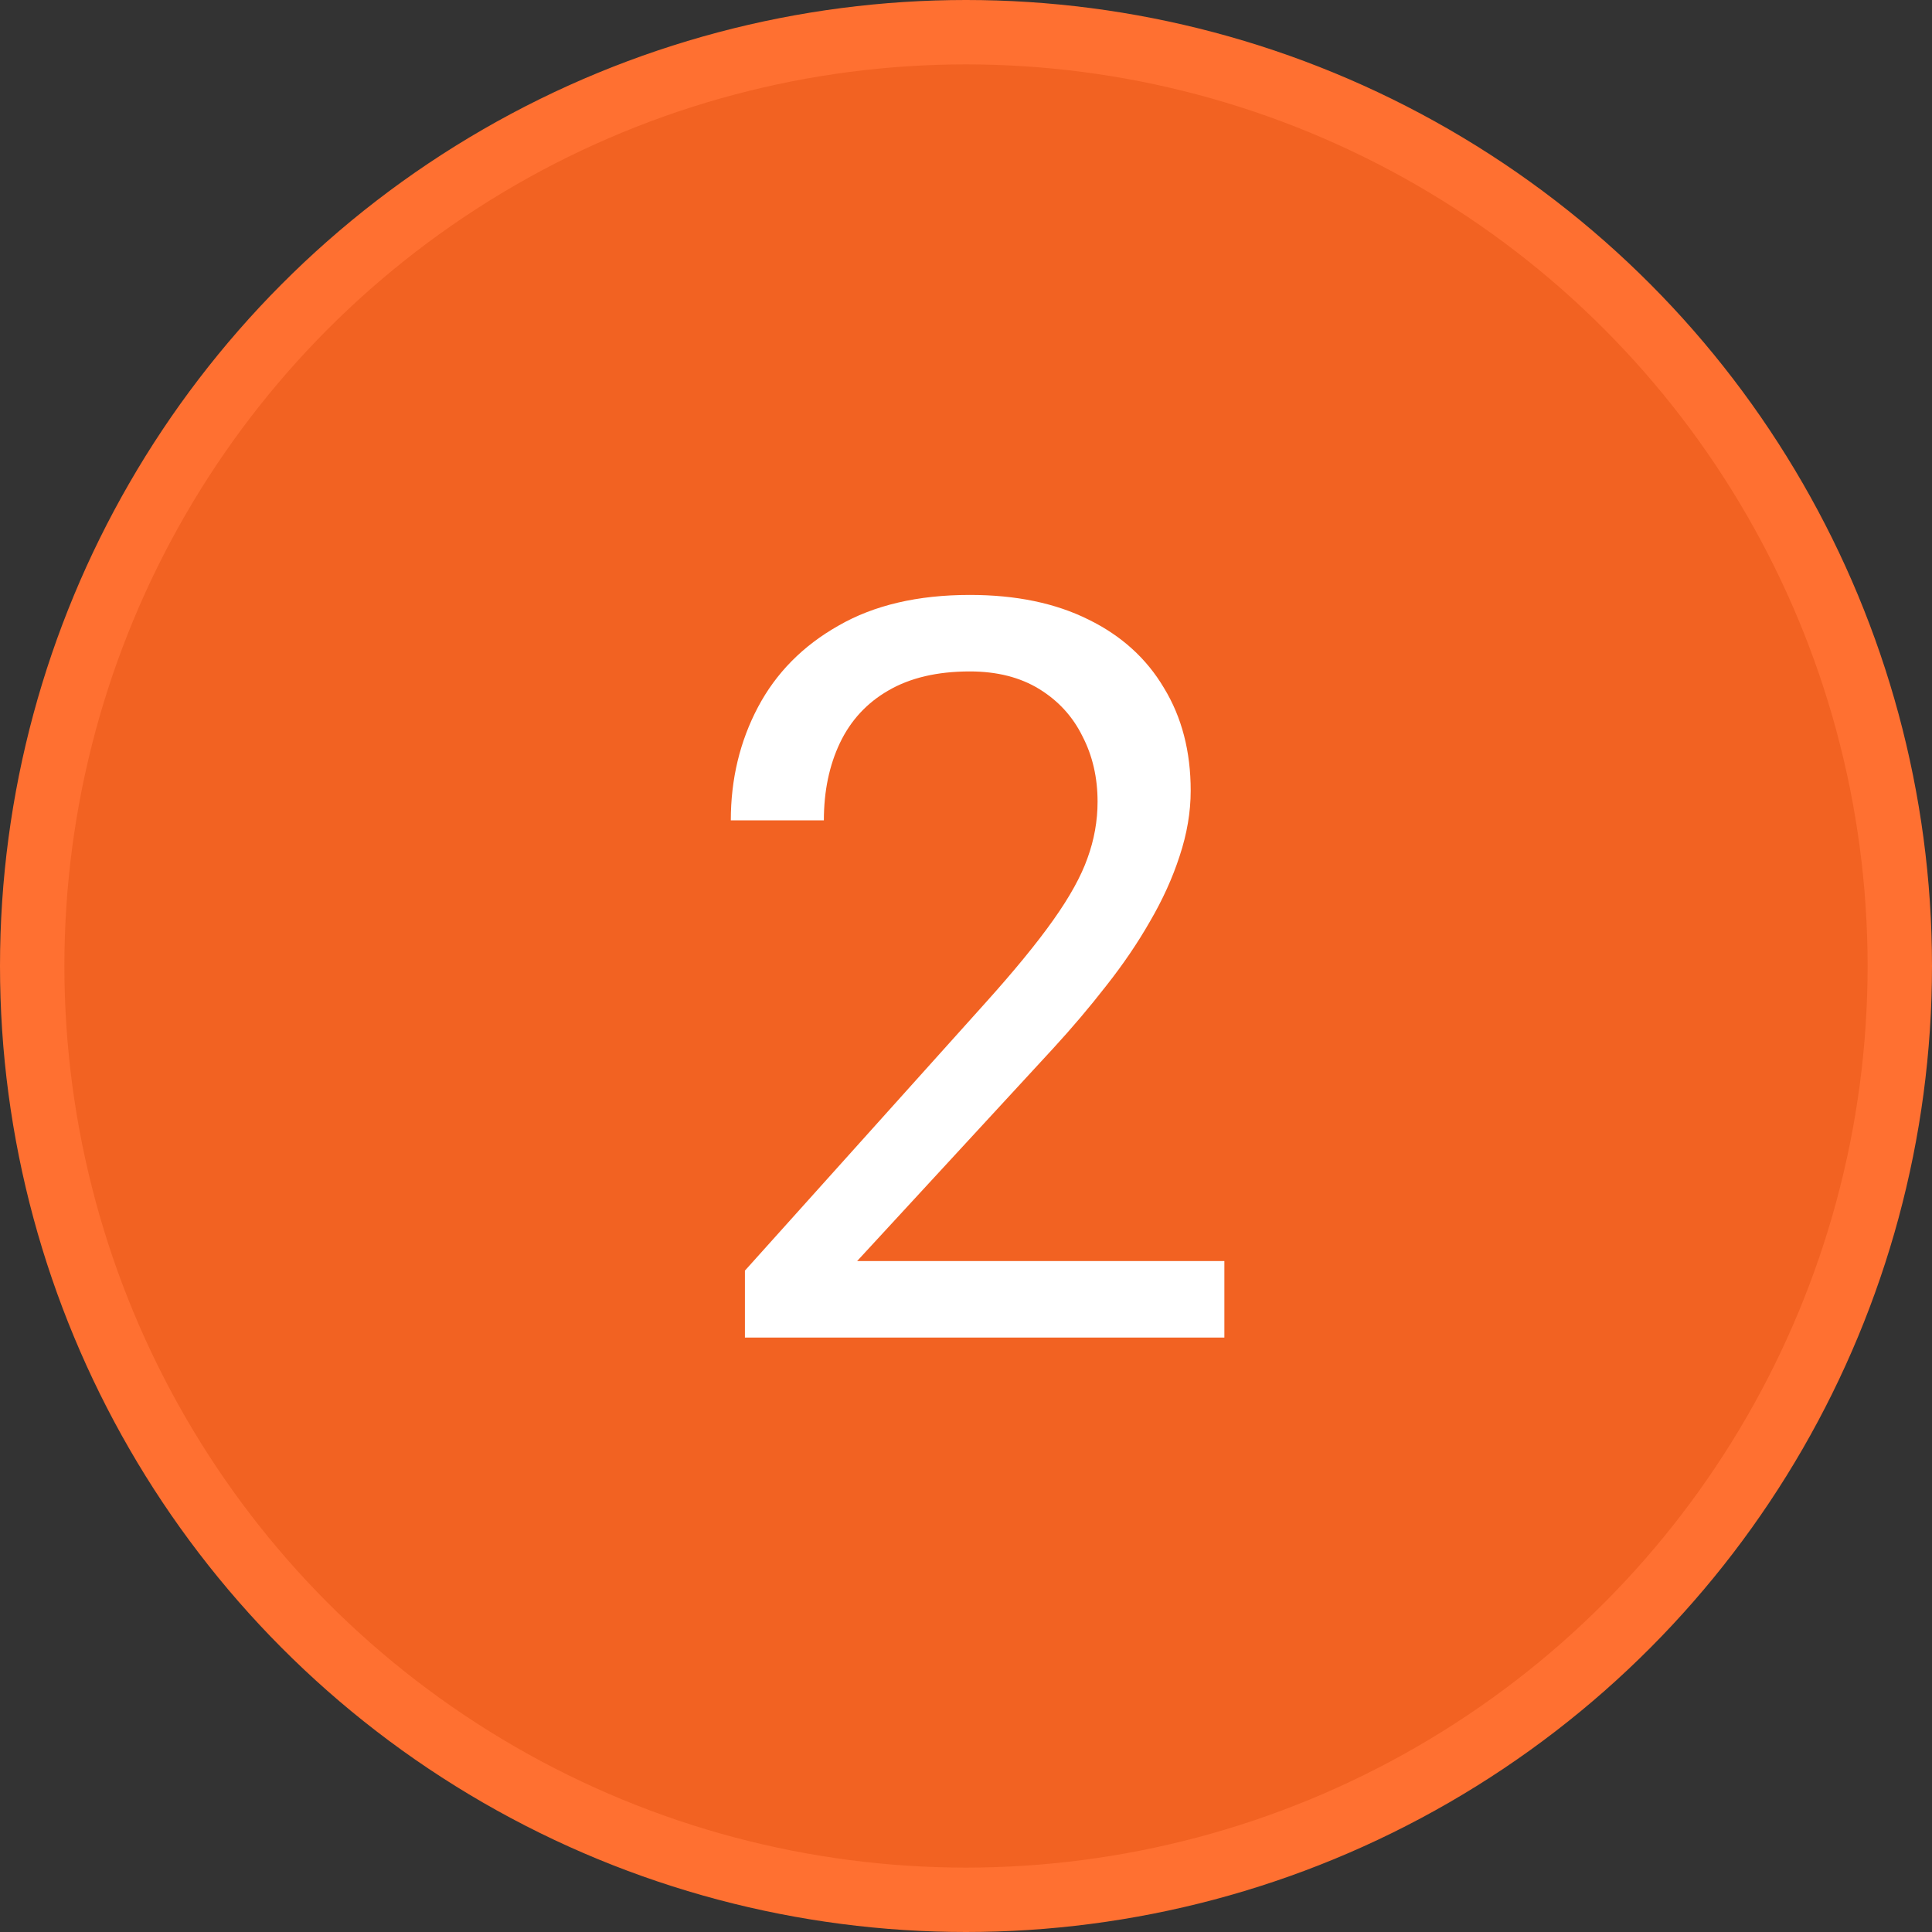 <svg width="30" height="30" viewBox="0 0 30 30" fill="none" xmlns="http://www.w3.org/2000/svg">
<rect x="0" y="0" width="30" height="30" fill="#333333" stroke="none"/>
<circle cx="15" cy="15" r="14.5" fill="#F26222" stroke="#FF7031"/>
<path d="M19.012 19.582V20.77H11.567V19.73L15.293 15.582C15.752 15.072 16.106 14.639 16.356 14.285C16.611 13.926 16.788 13.605 16.887 13.324C16.991 13.038 17.043 12.746 17.043 12.449C17.043 12.074 16.965 11.736 16.809 11.434C16.658 11.126 16.434 10.882 16.137 10.699C15.84 10.517 15.481 10.426 15.059 10.426C14.554 10.426 14.132 10.525 13.793 10.723C13.46 10.915 13.21 11.186 13.043 11.535C12.877 11.884 12.793 12.285 12.793 12.738H11.348C11.348 12.098 11.489 11.512 11.77 10.98C12.051 10.449 12.468 10.027 13.02 9.715C13.572 9.397 14.252 9.238 15.059 9.238C15.778 9.238 16.392 9.366 16.903 9.621C17.413 9.871 17.804 10.225 18.075 10.684C18.351 11.137 18.489 11.668 18.489 12.277C18.489 12.611 18.431 12.949 18.317 13.293C18.207 13.632 18.054 13.97 17.856 14.309C17.663 14.647 17.436 14.98 17.176 15.309C16.921 15.637 16.647 15.96 16.356 16.277L13.309 19.582H19.012Z" fill="white"/>
</svg>
